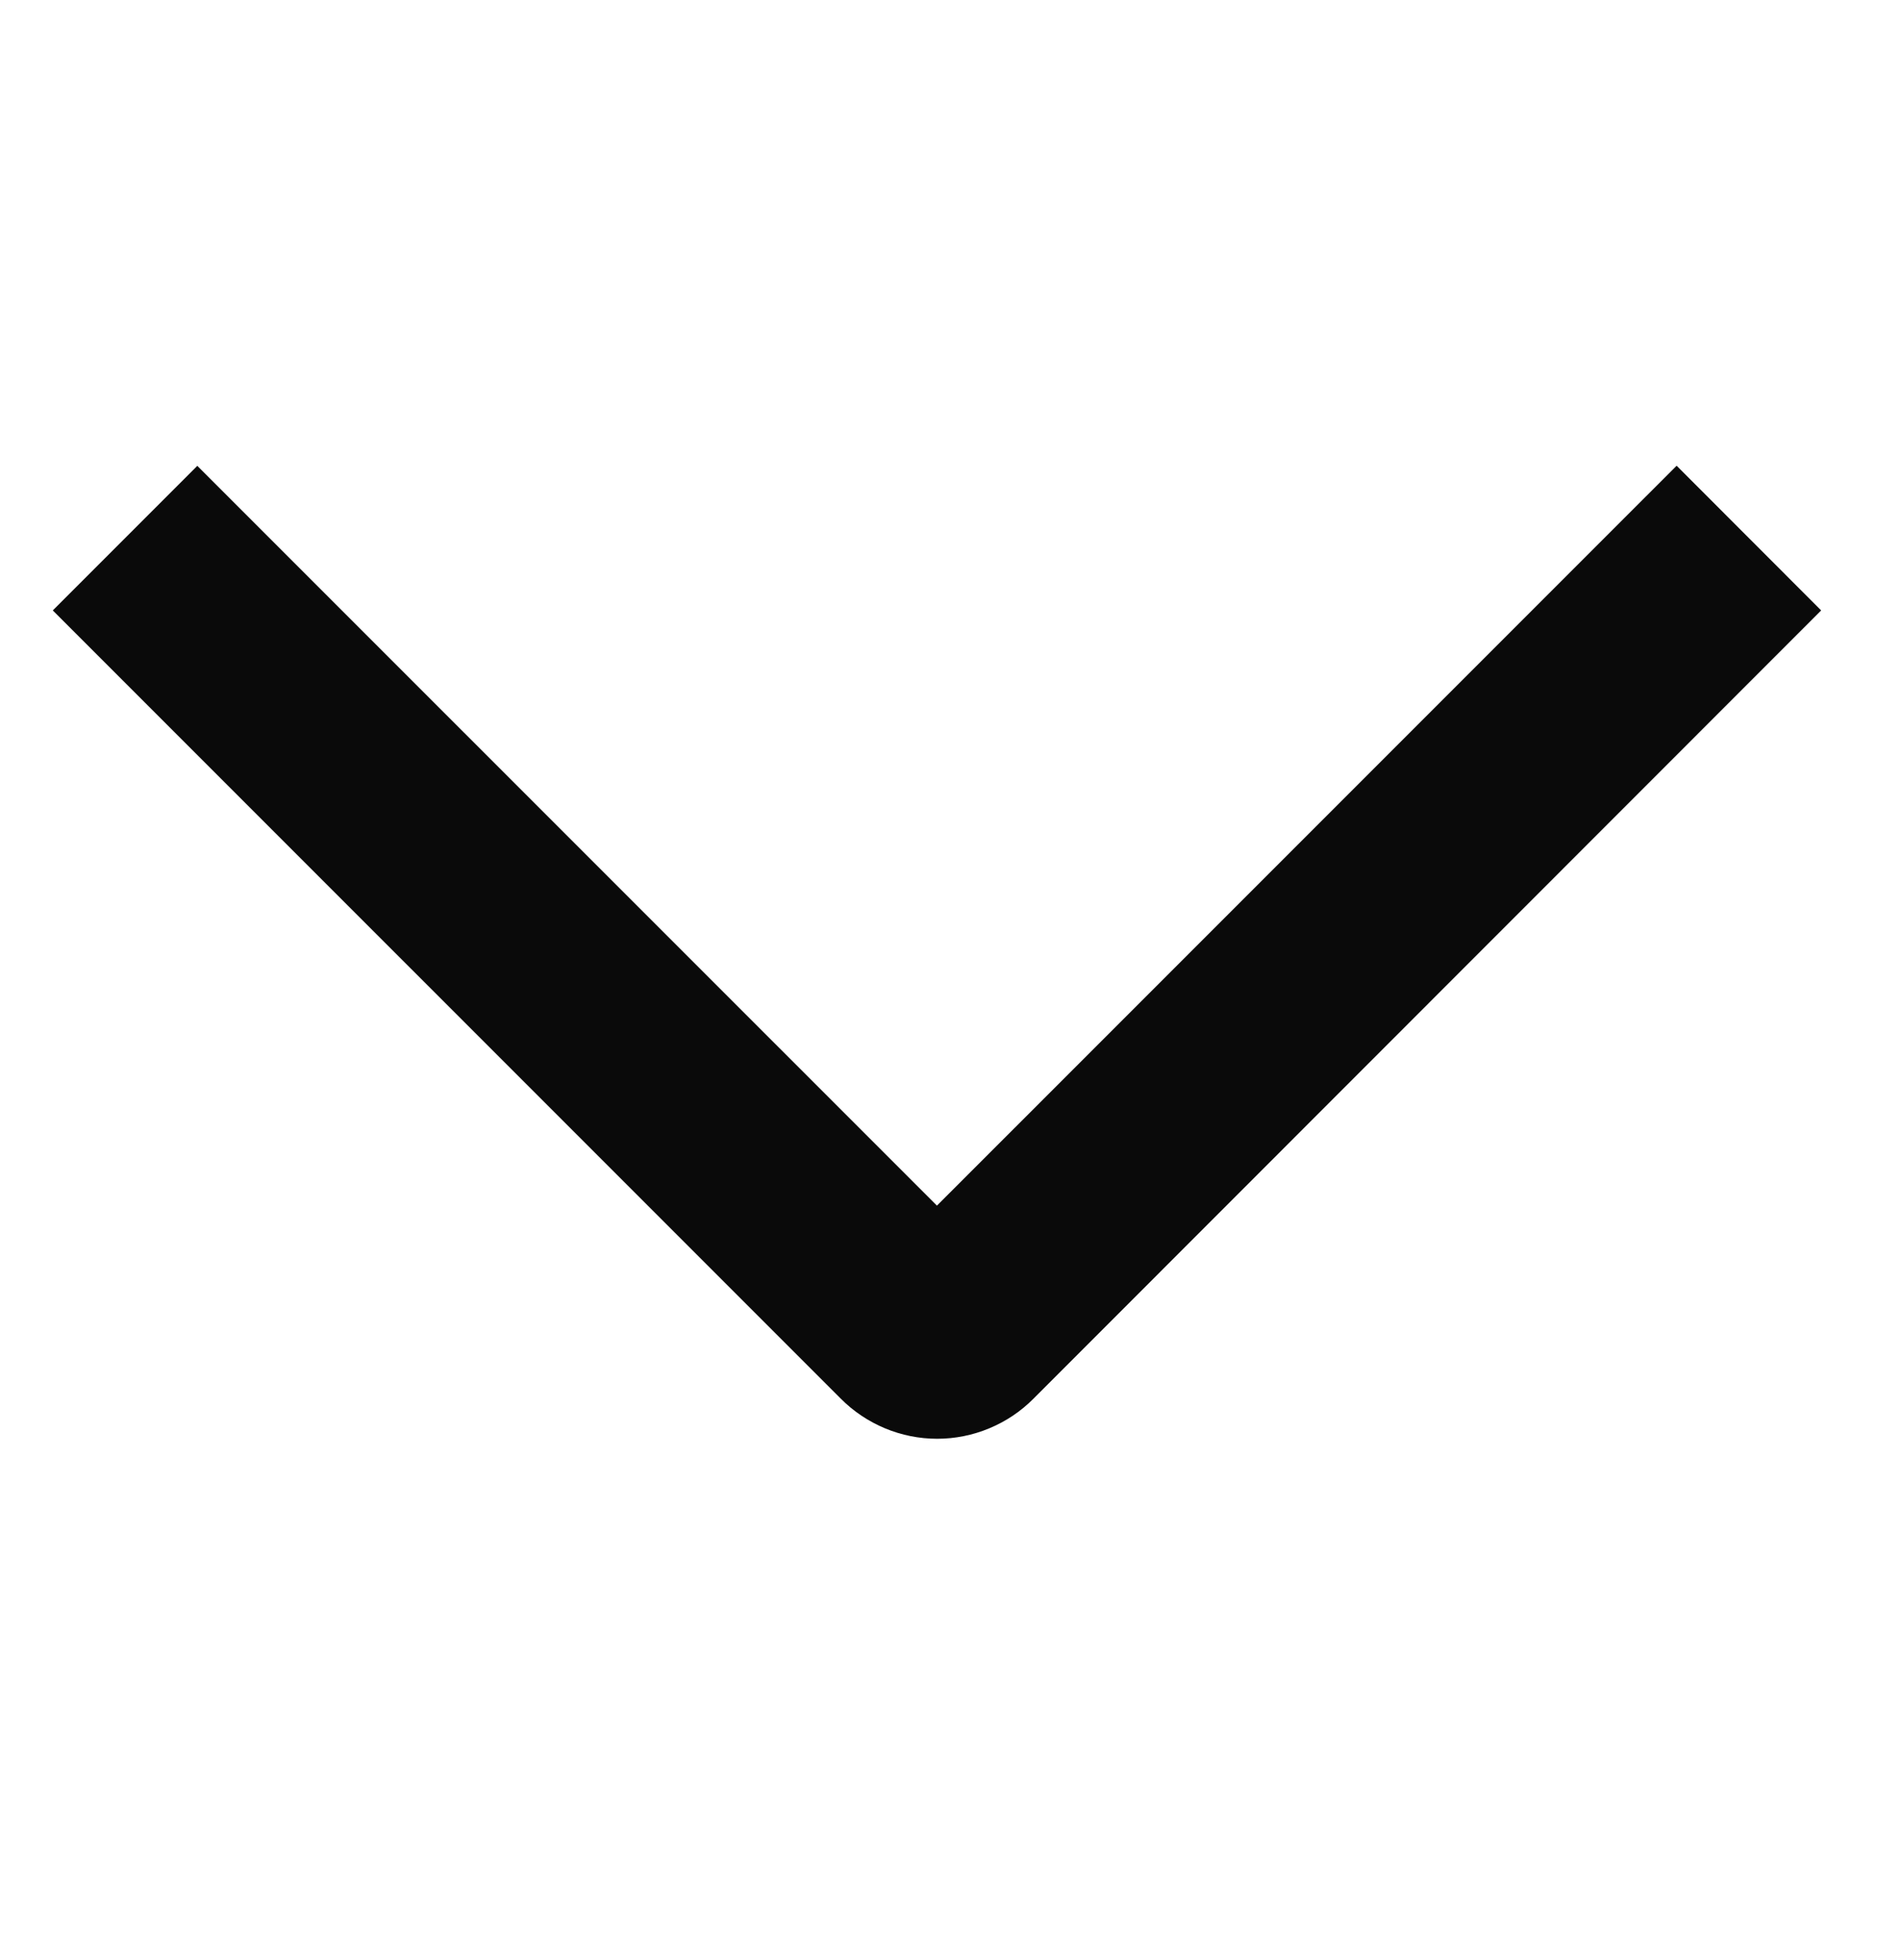 <svg width="32" height="33" viewBox="0 0 32 33" fill="none" xmlns="http://www.w3.org/2000/svg">
<path d="M28.238 7.841L30.672 10.277L17.406 23.548C17.193 23.762 16.941 23.931 16.662 24.047C16.384 24.163 16.085 24.223 15.784 24.223C15.482 24.223 15.183 24.163 14.905 24.047C14.627 23.931 14.374 23.762 14.161 23.548L0.889 10.277L3.323 7.843L15.78 20.298L28.238 7.841Z" fill="#0A0A0A"/>
</svg>
